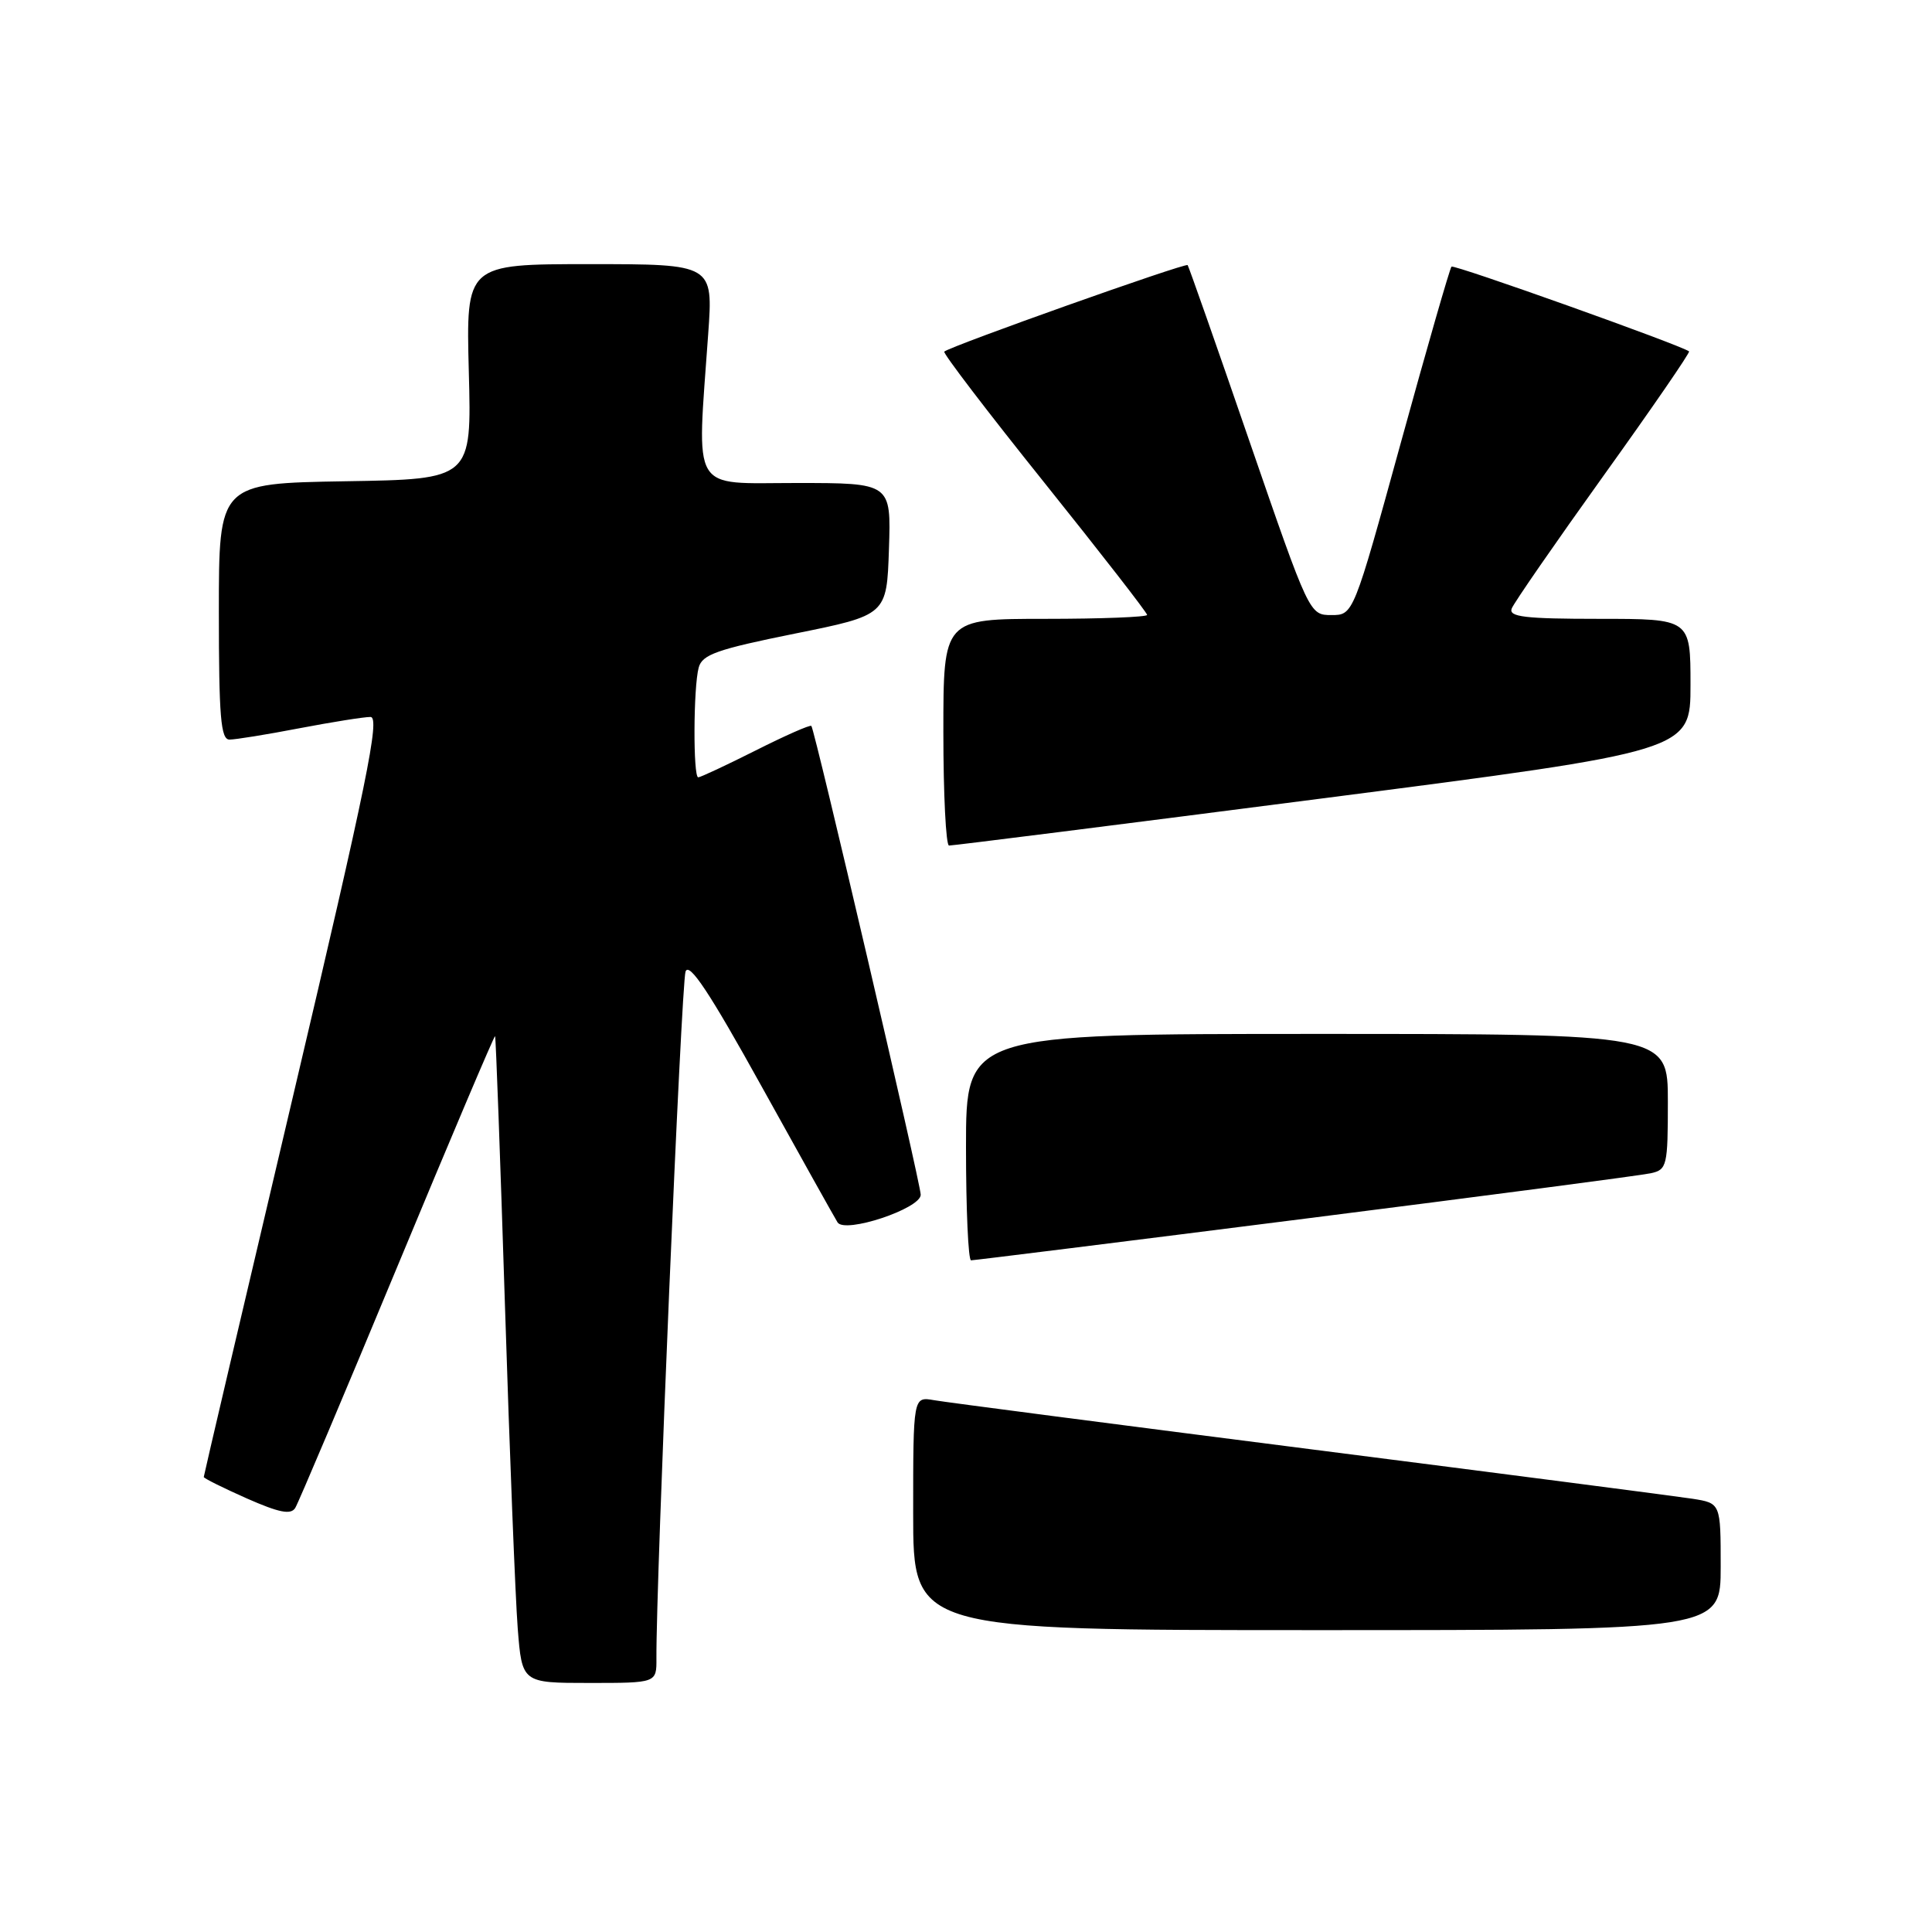 <?xml version="1.0" encoding="UTF-8" standalone="no"?>
<!DOCTYPE svg PUBLIC "-//W3C//DTD SVG 1.1//EN" "http://www.w3.org/Graphics/SVG/1.1/DTD/svg11.dtd" >
<svg xmlns="http://www.w3.org/2000/svg" xmlns:xlink="http://www.w3.org/1999/xlink" version="1.1" viewBox="0 0 256 256">
 <g >
 <path fill="currentColor"
d=" M 86.98 219.75 C 86.91 209.75 90.28 130.22 90.84 128.73 C 91.32 127.44 94.04 131.54 100.87 143.87 C 106.02 153.16 110.57 161.31 110.98 161.97 C 111.93 163.50 122.00 160.15 122.00 158.31 C 122.00 156.86 107.95 96.64 107.51 96.19 C 107.34 96.01 104.02 97.48 100.13 99.44 C 96.23 101.40 92.81 103.00 92.52 103.00 C 91.83 103.00 91.87 91.07 92.58 88.46 C 93.04 86.73 95.01 86.04 105.31 83.96 C 117.50 81.50 117.50 81.50 117.79 72.75 C 118.08 64.00 118.08 64.00 105.54 64.00 C 91.36 64.00 92.33 65.64 93.84 44.25 C 94.50 35.00 94.50 35.00 78.12 35.00 C 61.75 35.00 61.75 35.00 62.12 49.25 C 62.50 63.50 62.50 63.50 45.75 63.77 C 29.00 64.05 29.00 64.05 29.00 81.02 C 29.00 94.98 29.25 98.00 30.41 98.00 C 31.19 98.00 35.35 97.33 39.66 96.50 C 43.97 95.68 48.21 95.00 49.09 95.00 C 50.40 95.00 48.62 103.69 38.84 145.20 C 32.33 172.80 27.00 195.53 27.00 195.71 C 27.00 195.88 29.55 197.15 32.68 198.54 C 36.99 200.44 38.54 200.75 39.12 199.81 C 39.54 199.13 45.63 184.73 52.65 167.83 C 59.67 150.92 65.50 137.18 65.60 137.29 C 65.70 137.41 66.29 153.47 66.91 173.00 C 67.53 192.53 68.29 211.76 68.60 215.75 C 69.17 223.00 69.17 223.00 78.09 223.00 C 87.00 223.00 87.00 223.00 86.98 219.75 Z  M 228.00 207.59 C 228.00 199.18 228.00 199.18 224.25 198.59 C 222.19 198.27 199.35 195.31 173.50 192.01 C 147.65 188.71 125.26 185.80 123.75 185.53 C 121.00 185.05 121.00 185.05 121.00 200.53 C 121.00 216.00 121.00 216.00 174.50 216.00 C 228.00 216.00 228.00 216.00 228.00 207.59 Z  M 172.92 161.48 C 196.89 158.44 217.51 155.74 218.75 155.46 C 220.88 154.99 221.00 154.48 221.00 145.98 C 221.00 137.00 221.00 137.00 174.50 137.00 C 128.00 137.00 128.00 137.00 128.00 152.00 C 128.00 160.25 128.30 167.00 128.67 167.00 C 129.05 167.00 148.96 164.52 172.92 161.48 Z  M 175.25 105.79 C 224.00 99.50 224.00 99.50 224.00 90.75 C 224.00 82.00 224.00 82.00 211.89 82.00 C 202.05 82.00 199.88 81.74 200.31 80.63 C 200.60 79.88 206.08 71.96 212.48 63.03 C 218.89 54.10 223.98 46.69 223.81 46.56 C 222.64 45.70 192.66 35.01 192.33 35.33 C 192.11 35.56 189.09 46.04 185.63 58.62 C 179.33 81.50 179.33 81.50 176.42 81.50 C 173.51 81.50 173.48 81.43 165.57 58.50 C 161.22 45.85 157.52 35.33 157.37 35.13 C 157.11 34.78 125.94 45.86 125.12 46.59 C 124.91 46.78 130.87 54.59 138.37 63.94 C 145.87 73.30 152.00 81.19 152.00 81.48 C 152.00 81.76 145.93 82.00 138.50 82.00 C 125.00 82.00 125.00 82.00 125.00 97.00 C 125.00 105.25 125.34 112.02 125.75 112.04 C 126.16 112.06 148.44 109.25 175.25 105.79 Z "/>
</g>
</svg>
